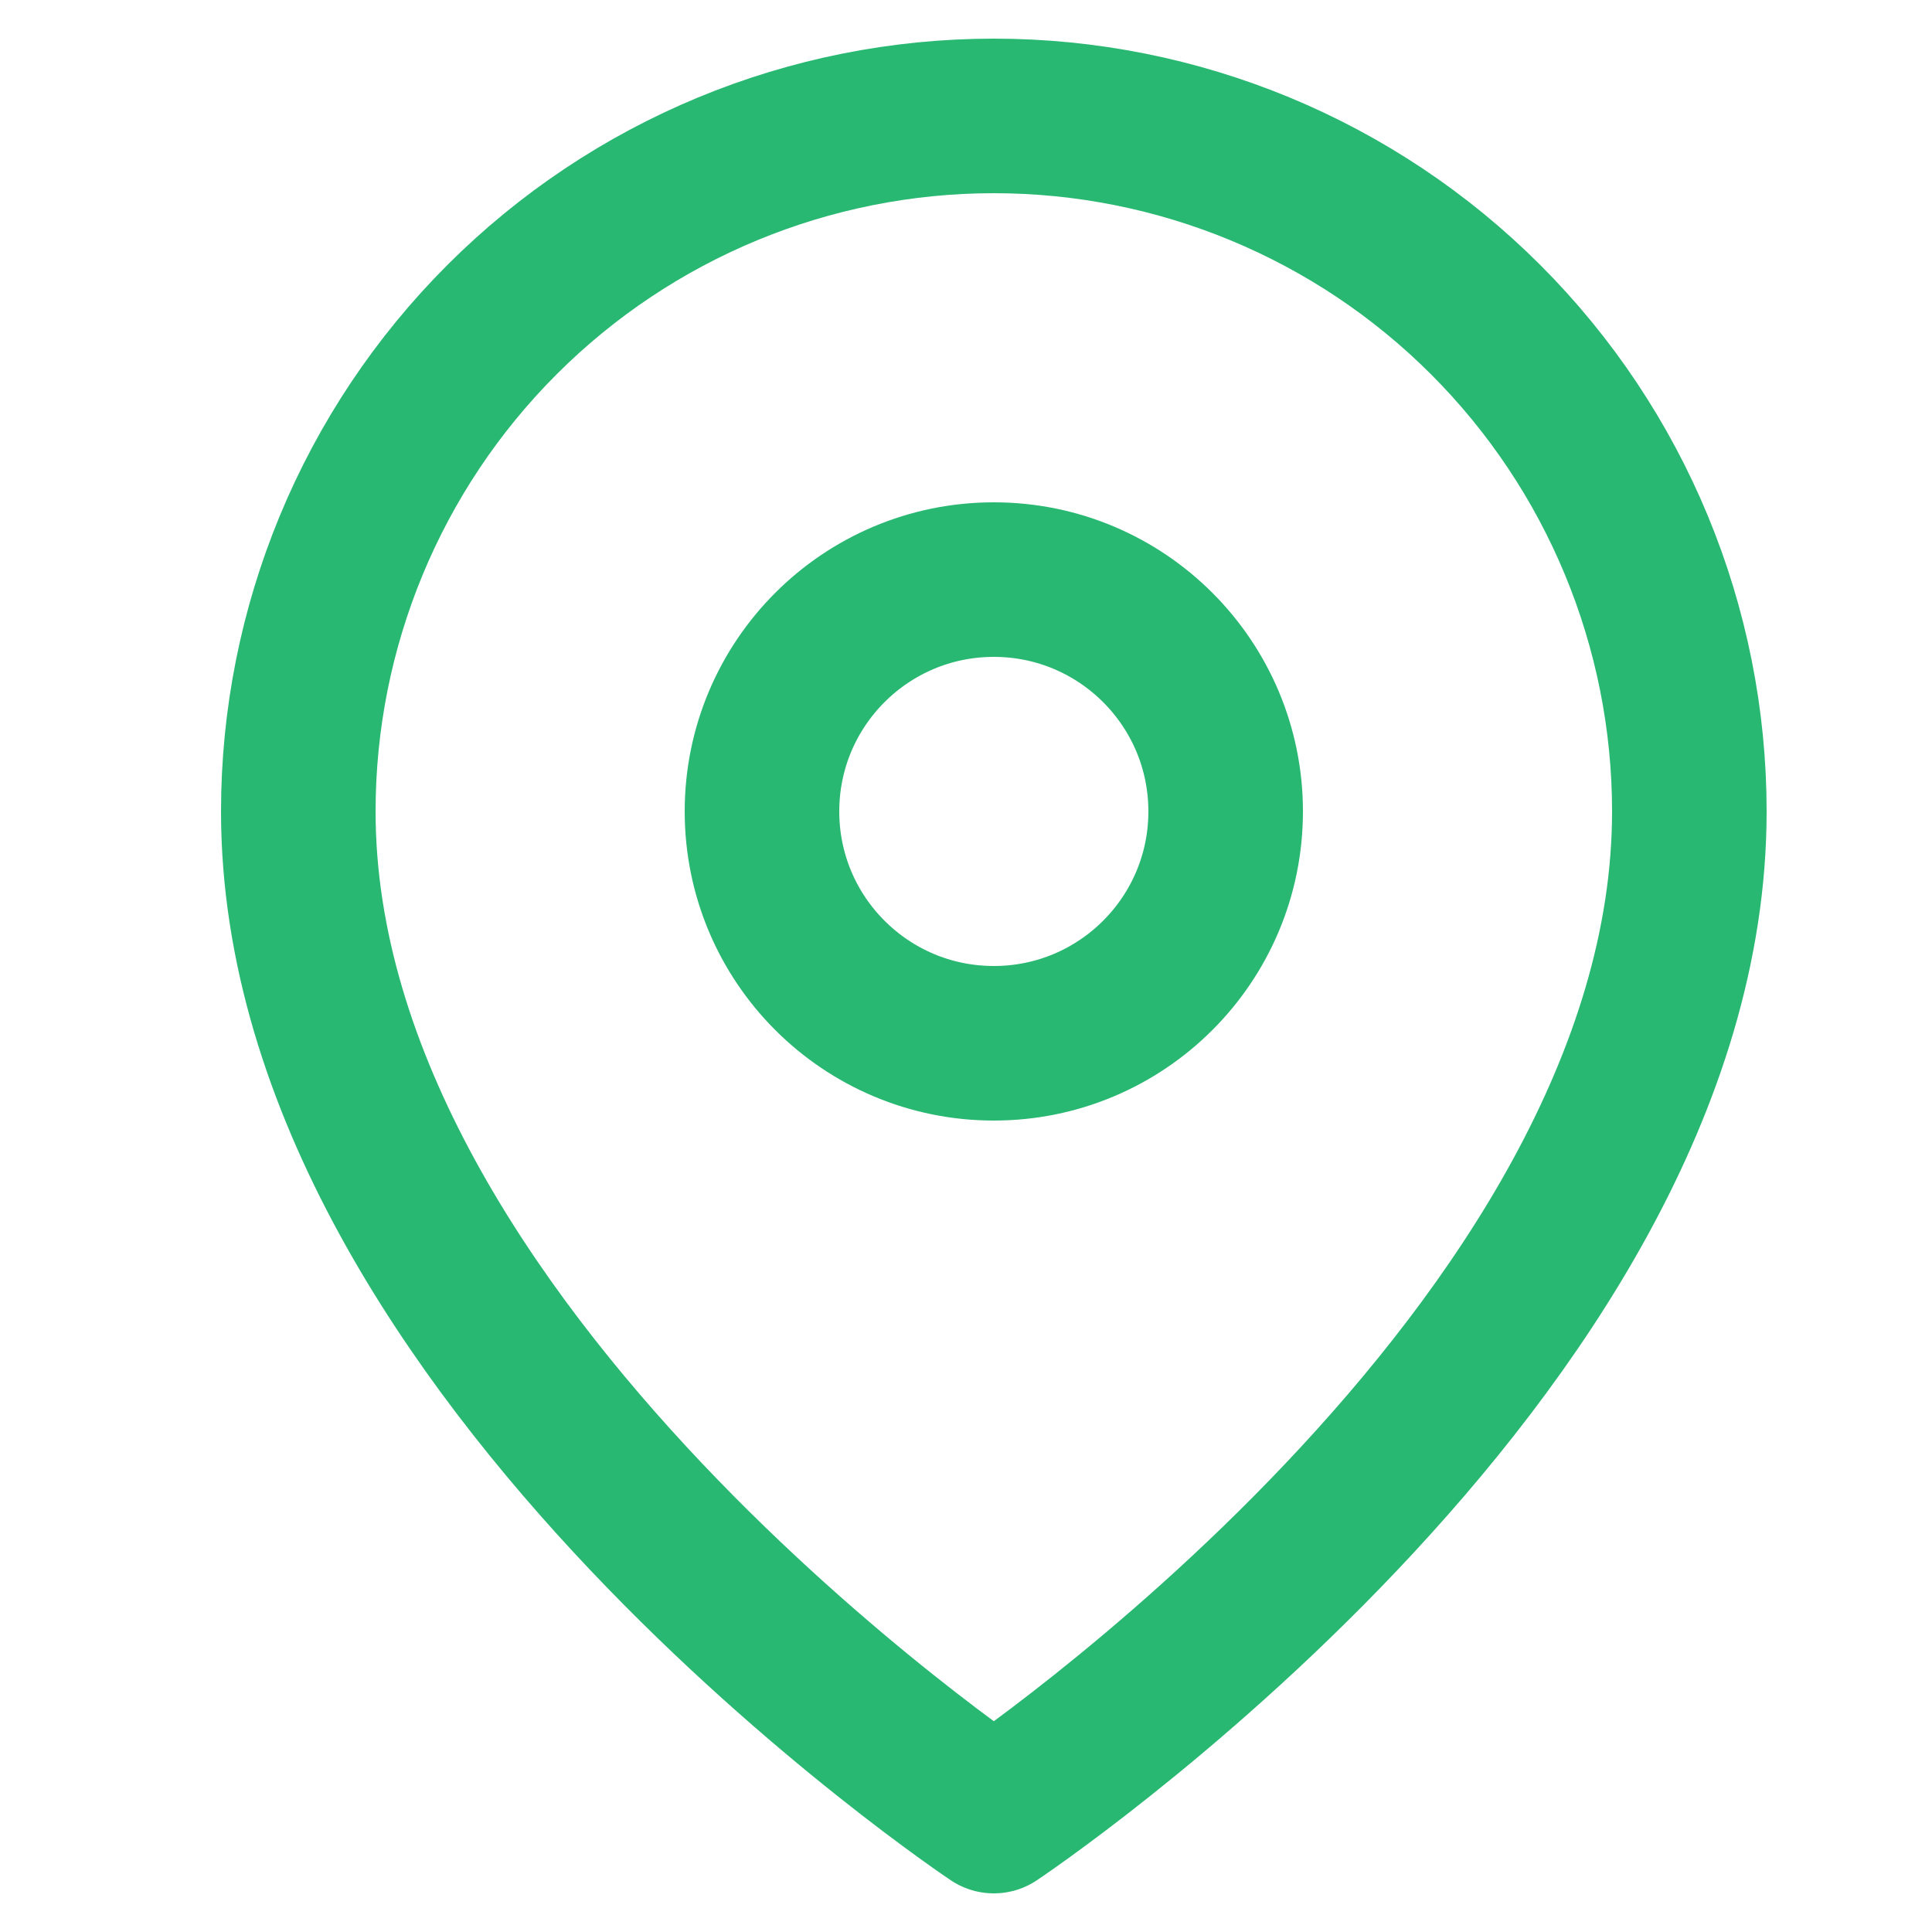 <svg width="25" height="25" viewBox="0 0 25 25" fill="none" xmlns="http://www.w3.org/2000/svg">
<g clip-path="url(#clip0_325_1238)">
<path d="M21.86 10.5C21.86 17.5 12.86 23.5 12.86 23.5C12.86 23.5 3.86 17.5 3.86 10.5C3.86 8.113 4.808 5.824 6.496 4.136C8.184 2.448 10.473 1.5 12.86 1.5C15.247 1.5 17.536 2.448 19.224 4.136C20.912 5.824 21.86 8.113 21.86 10.5Z" stroke="#28B872" stroke-width="2" stroke-linecap="round" stroke-linejoin="round"/>
<path d="M12.86 13.5C14.517 13.5 15.86 12.157 15.86 10.5C15.86 8.843 14.517 7.5 12.86 7.5C11.203 7.5 9.86 8.843 9.86 10.5C9.86 12.157 11.203 13.5 12.86 13.5Z" stroke="#28B872" stroke-width="2" stroke-linecap="round" stroke-linejoin="round"/>
</g>
<defs>
<clipPath id="clip0_325_1238">
<rect width="24" height="24" fill="white" transform="translate(0.86 0.5)"/>
</clipPath>
</defs>
</svg>
